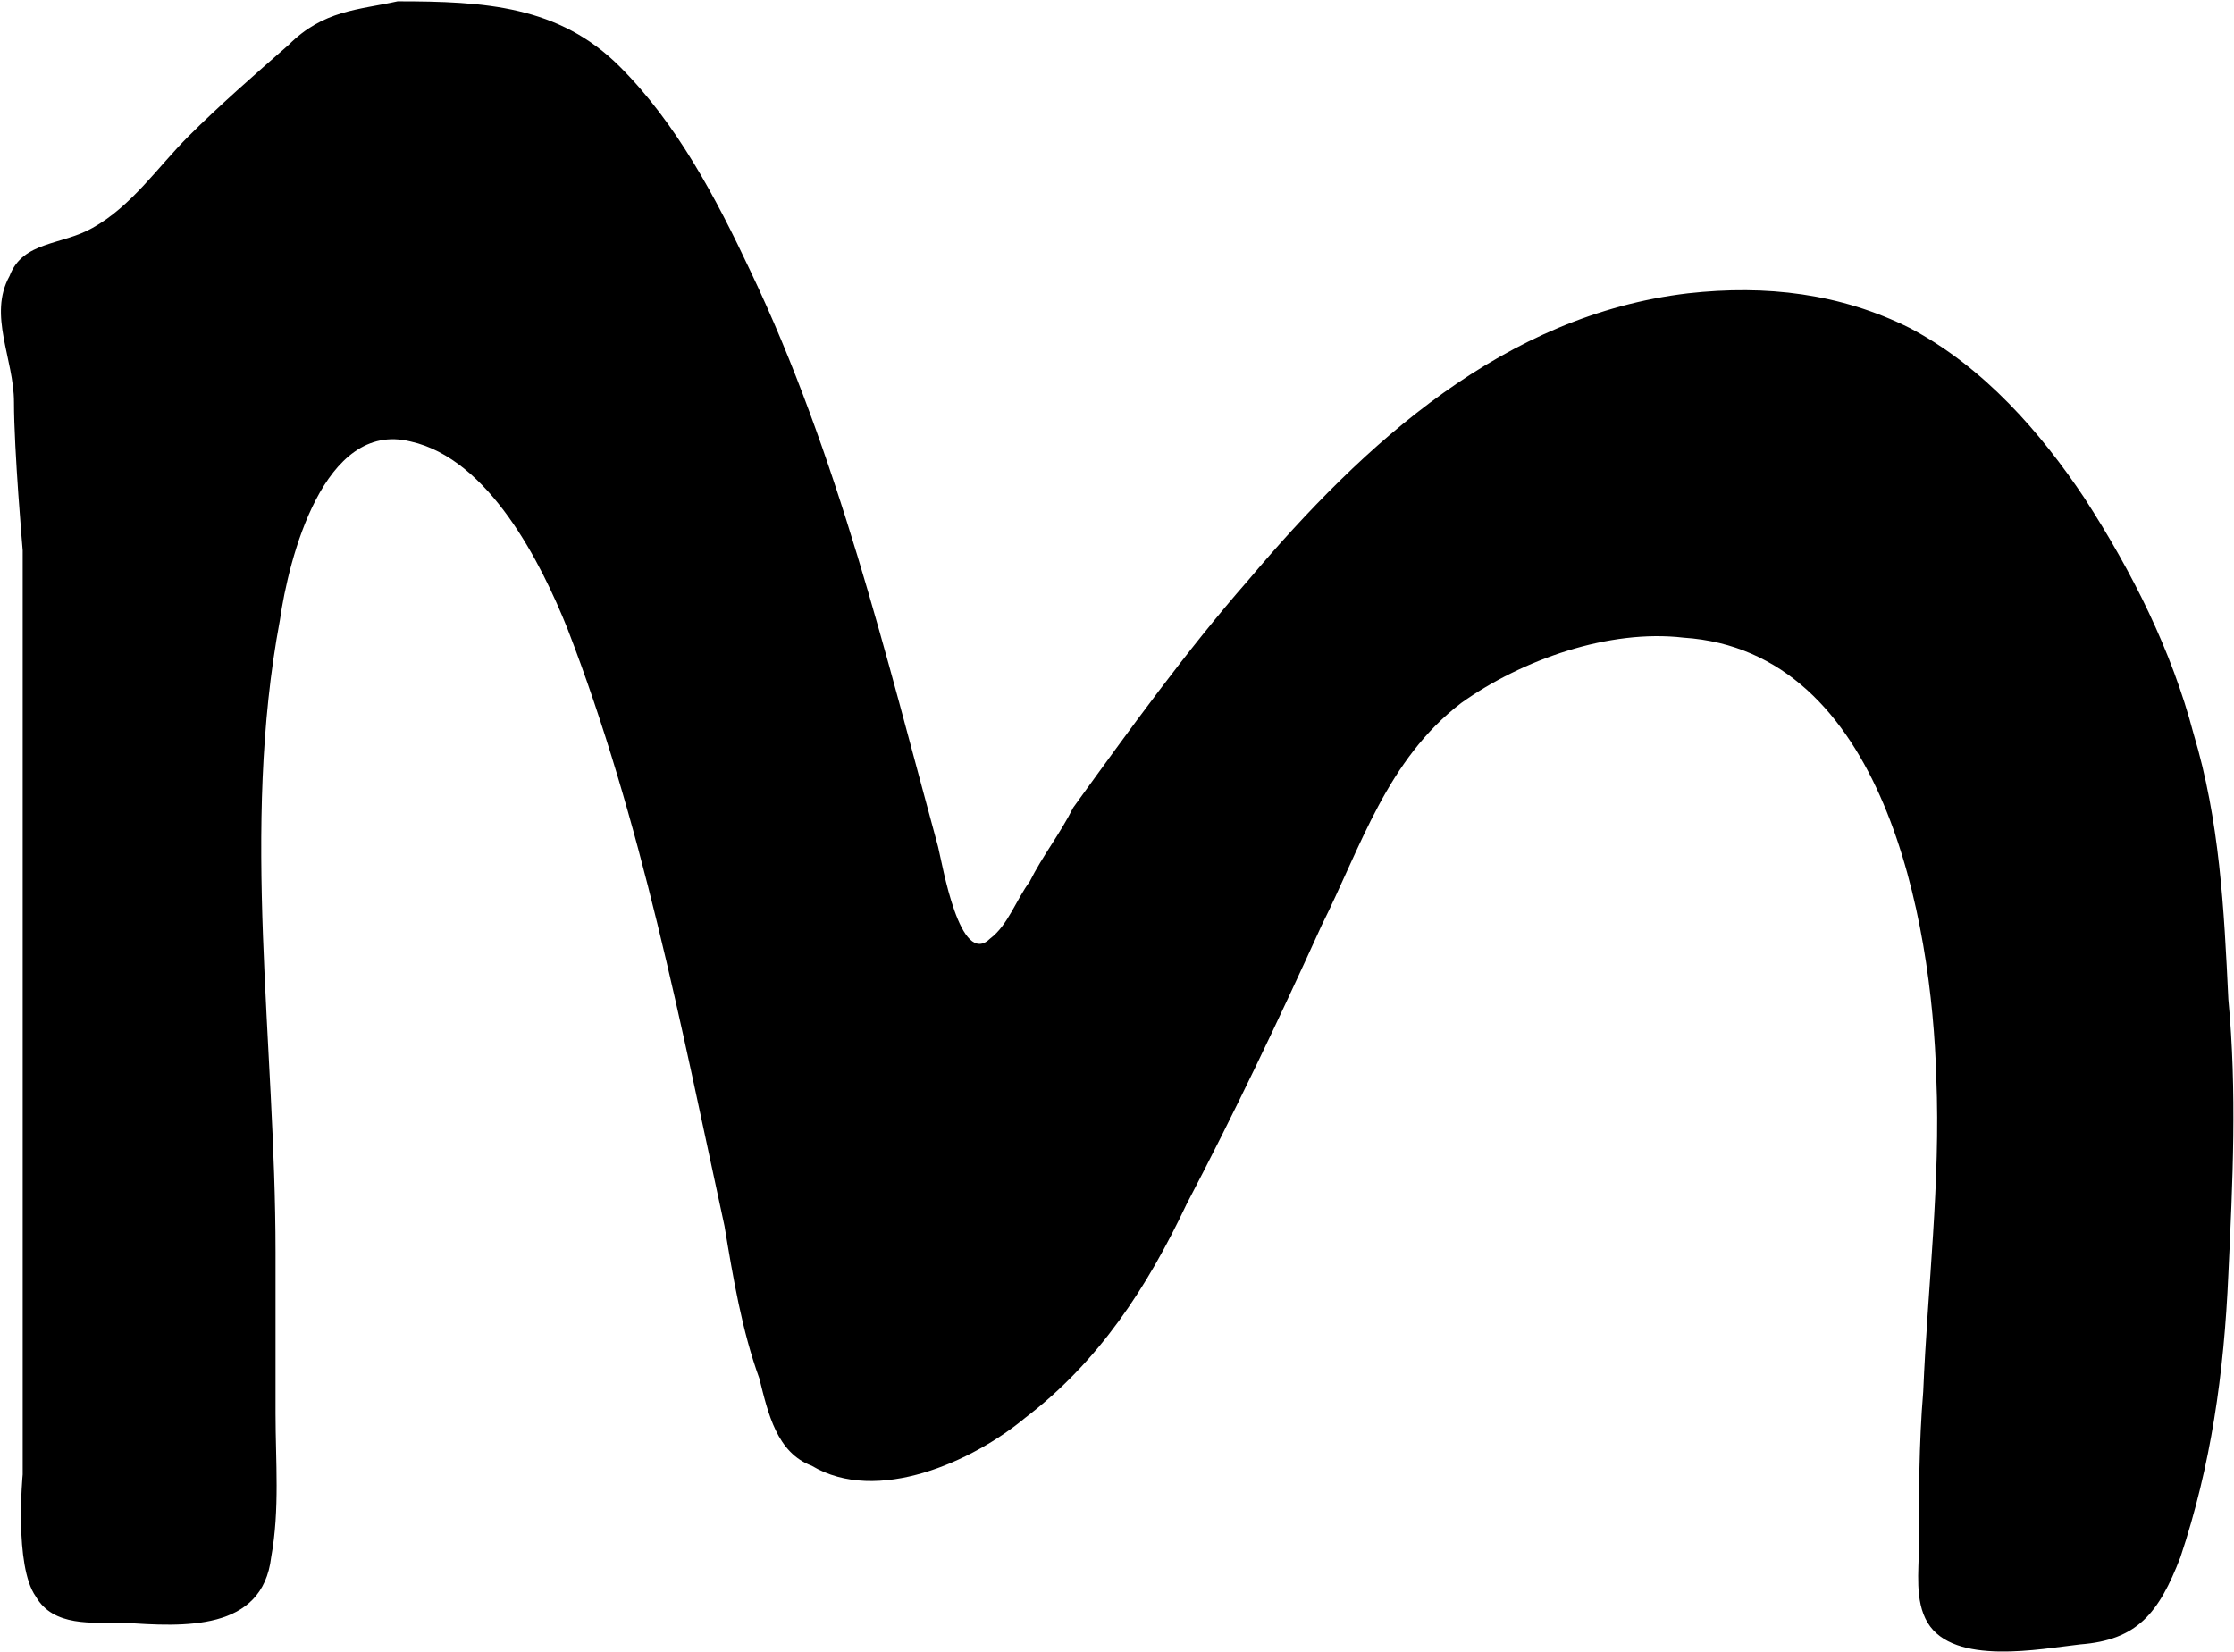 <?xml version="1.0" encoding="UTF-8"?>
<svg width="1025px" height="758px" viewBox="0 0 1025 758" version="1.1" xmlns="http://www.w3.org/2000/svg" xmlns:xlink="http://www.w3.org/1999/xlink">
  <g id="ModelMayhem" transform="translate(0.434, 0.605)" fill="currentColor" fill-rule="nonzero">
    <path d="M1021.979,458 C1019.979,416 1017.979,376 1005.979,336 C995.979,298 977.979,262 955.979,228 C935.979,198 909.979,168 875.979,150 C843.979,134 809.979,130 773.979,134 C689.979,144 625.979,202 571.979,266 C543.979,298 517.979,334 491.979,370 C485.979,382 477.979,392 471.979,404 C465.979,412 461.979,424 453.979,430 C439.979,444 431.979,396 429.979,388 C405.979,300 383.979,208 343.979,124 C327.979,90 309.979,56 283.979,30 C255.979,2 221.979,0 181.979,0 C163.979,4 147.979,4 131.979,20 C115.979,34 99.979,48 85.979,62 C71.979,76 59.979,94 41.979,104 C27.979,112 9.979,110 3.979,126 C-6.021,144 5.979,164 5.979,184 C5.979,206 9.979,252 9.979,252 L9.979,324 L9.979,360 L9.979,390 L9.979,676 C9.979,676 5.979,718 15.979,732 C23.979,746 41.979,744 55.979,744 C83.979,746 119.979,748 123.979,714 C127.979,692 125.979,670 125.979,648 L125.979,574 C125.979,478 109.979,380 127.979,284 C131.979,256 147.979,192 187.979,202 C223.979,210 247.979,258 259.979,288 C293.979,376 311.979,470 331.979,562 C335.979,586 339.979,610 347.979,632 C351.979,648 355.979,666 371.979,672 C401.979,690 445.979,670 469.979,650 C503.979,624 525.979,590 543.979,552 C565.979,510 585.979,468 605.979,424 C623.979,388 635.979,348 669.979,322 C697.979,302 737.979,288 771.979,292 C863.979,298 885.979,422 887.979,494 C889.979,542 883.979,590 881.979,638 C879.979,662 879.979,686 879.979,710 C879.979,720 877.979,734 883.979,744 C895.979,764 935.979,756 953.979,754 C979.979,752 989.979,740 999.979,714 C1013.979,672 1019.979,630 1021.979,584 C1023.979,542 1025.979,500 1021.979,458 Z"></path>
  </g>
</svg>